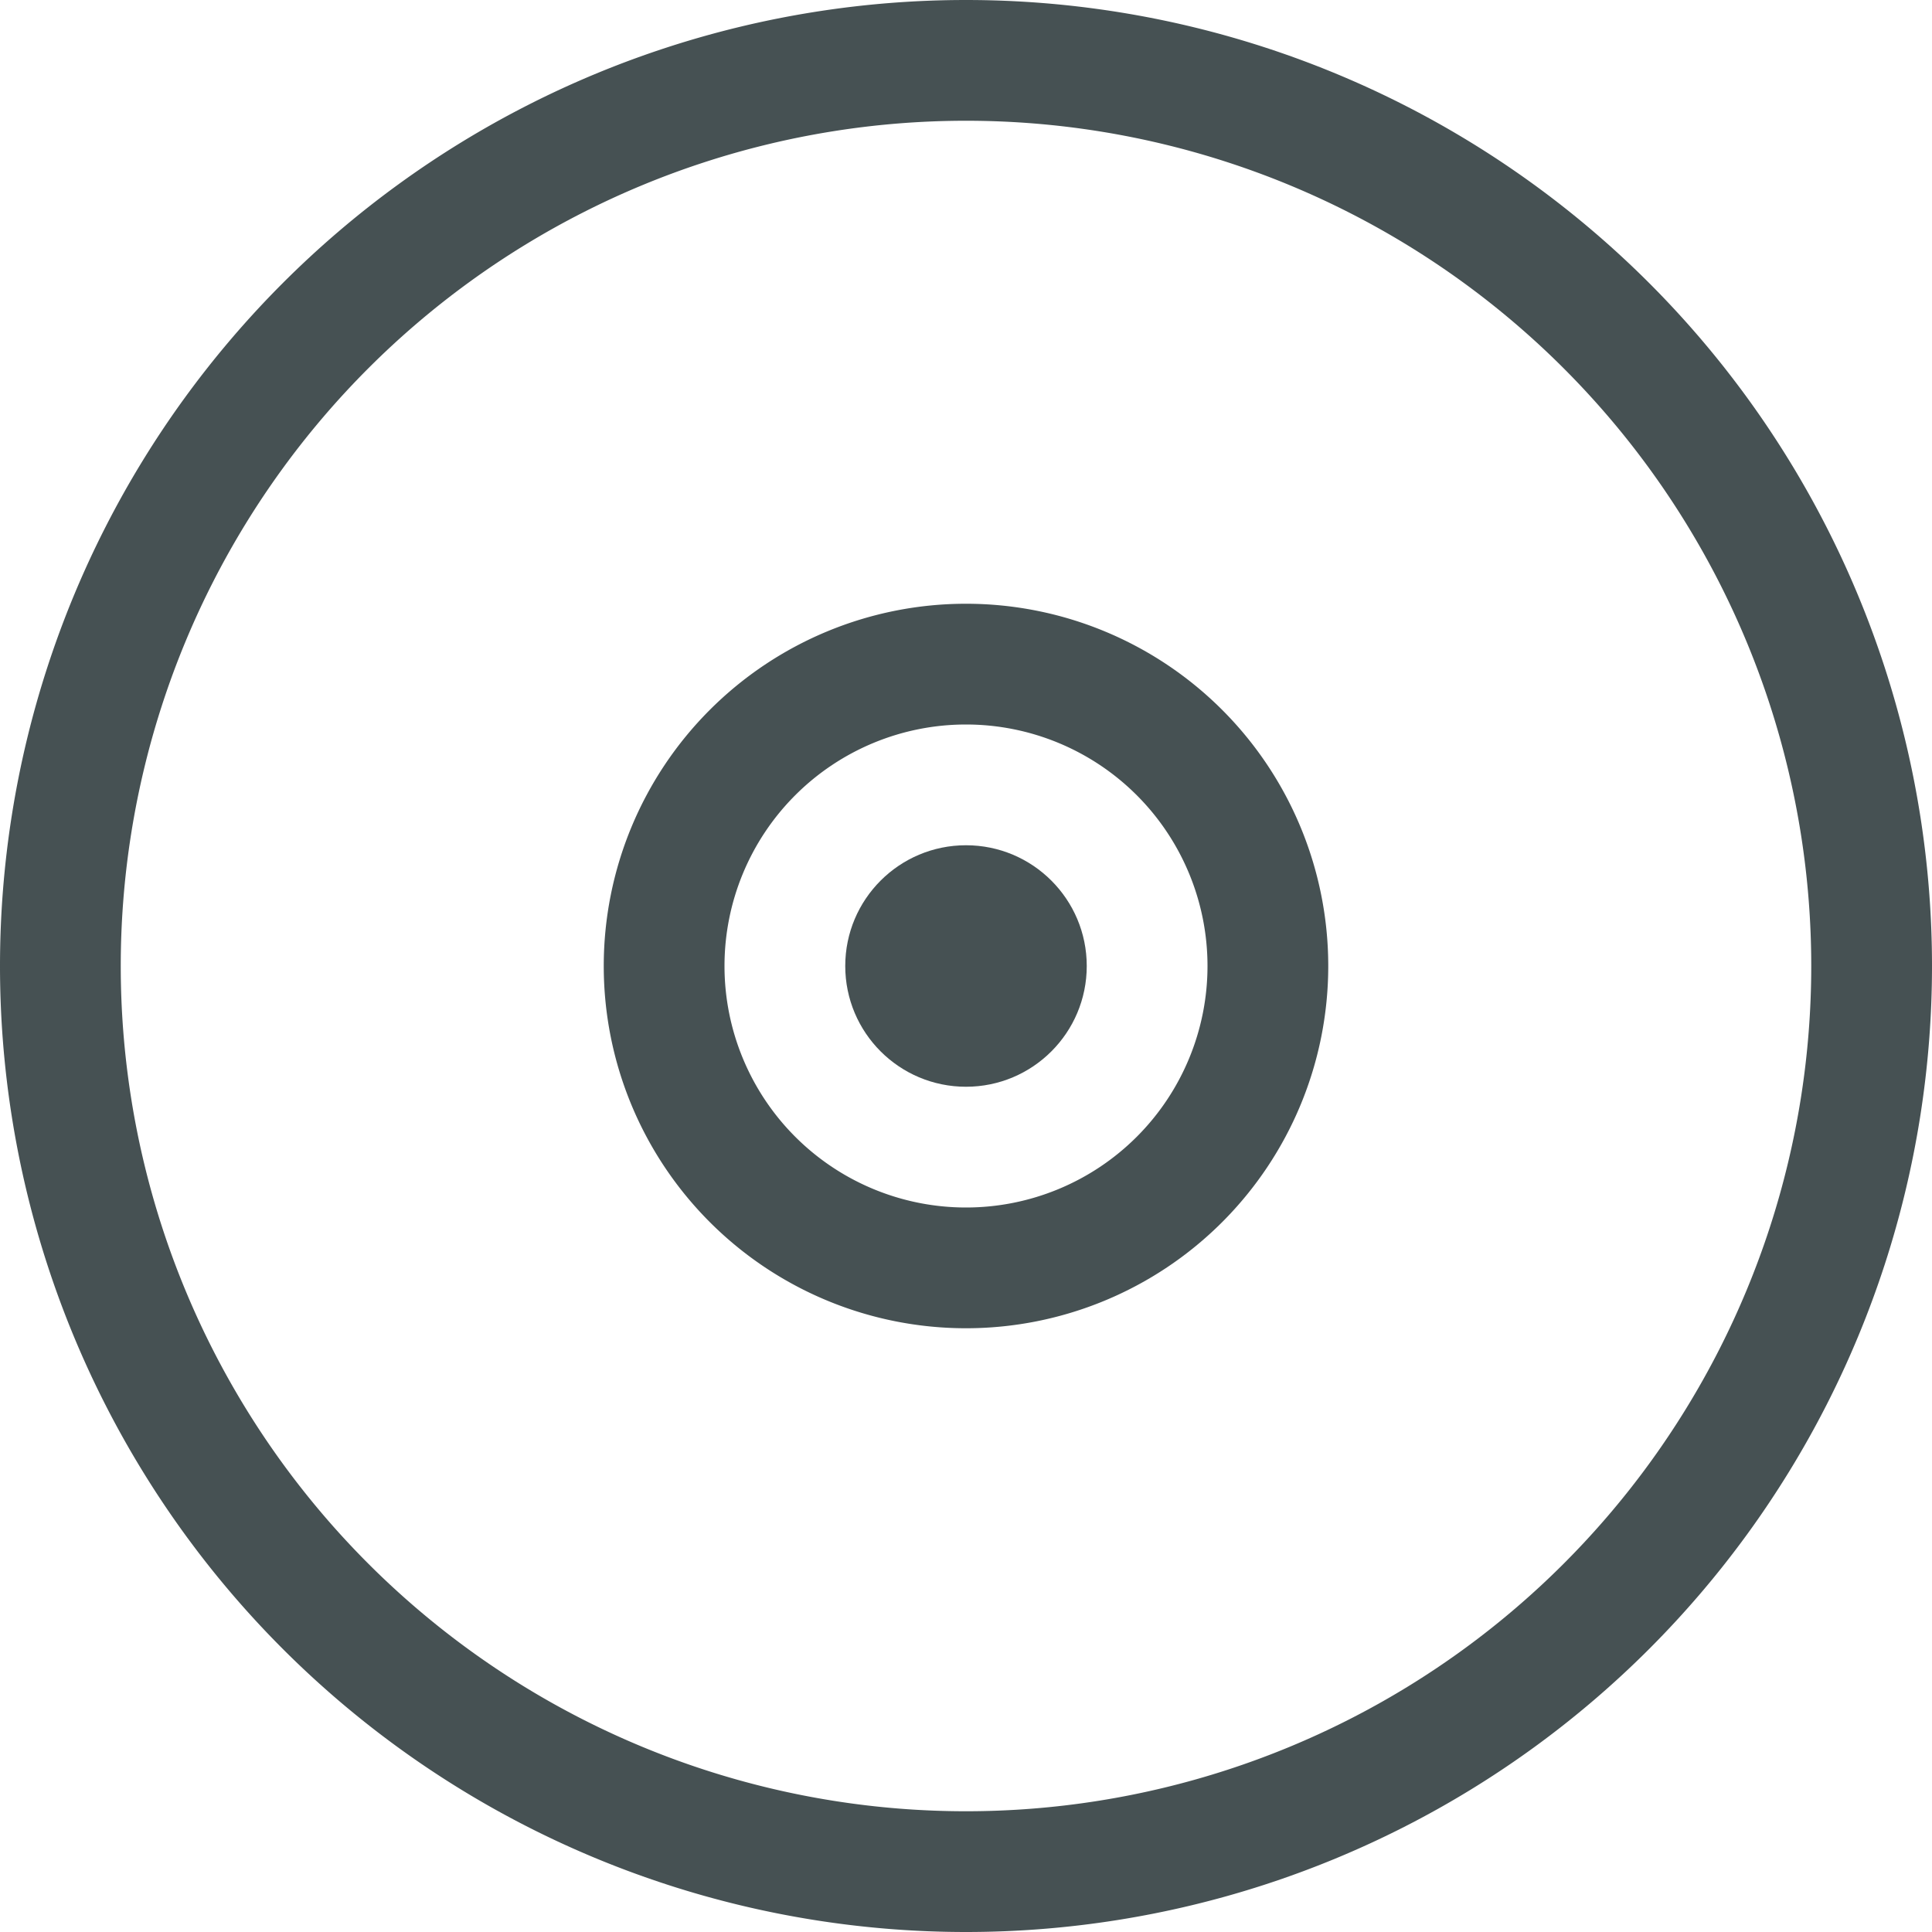 <svg xmlns="http://www.w3.org/2000/svg" width="16" height="16" fill="#465153"><path d="M8 0a8 8 0 1 0 0 16A8 8 0 1 0 8 0m0 1a7 7 0 1 1 0 14A7 7 0 1 1 8 1m0 4a3 3 0 1 0 0 6 3 3 0 1 0 0-6m0 1a2 2 0 1 1 0 4 2 2 0 1 1 0-4"/><circle cx="8" cy="8" r="1"/></svg>